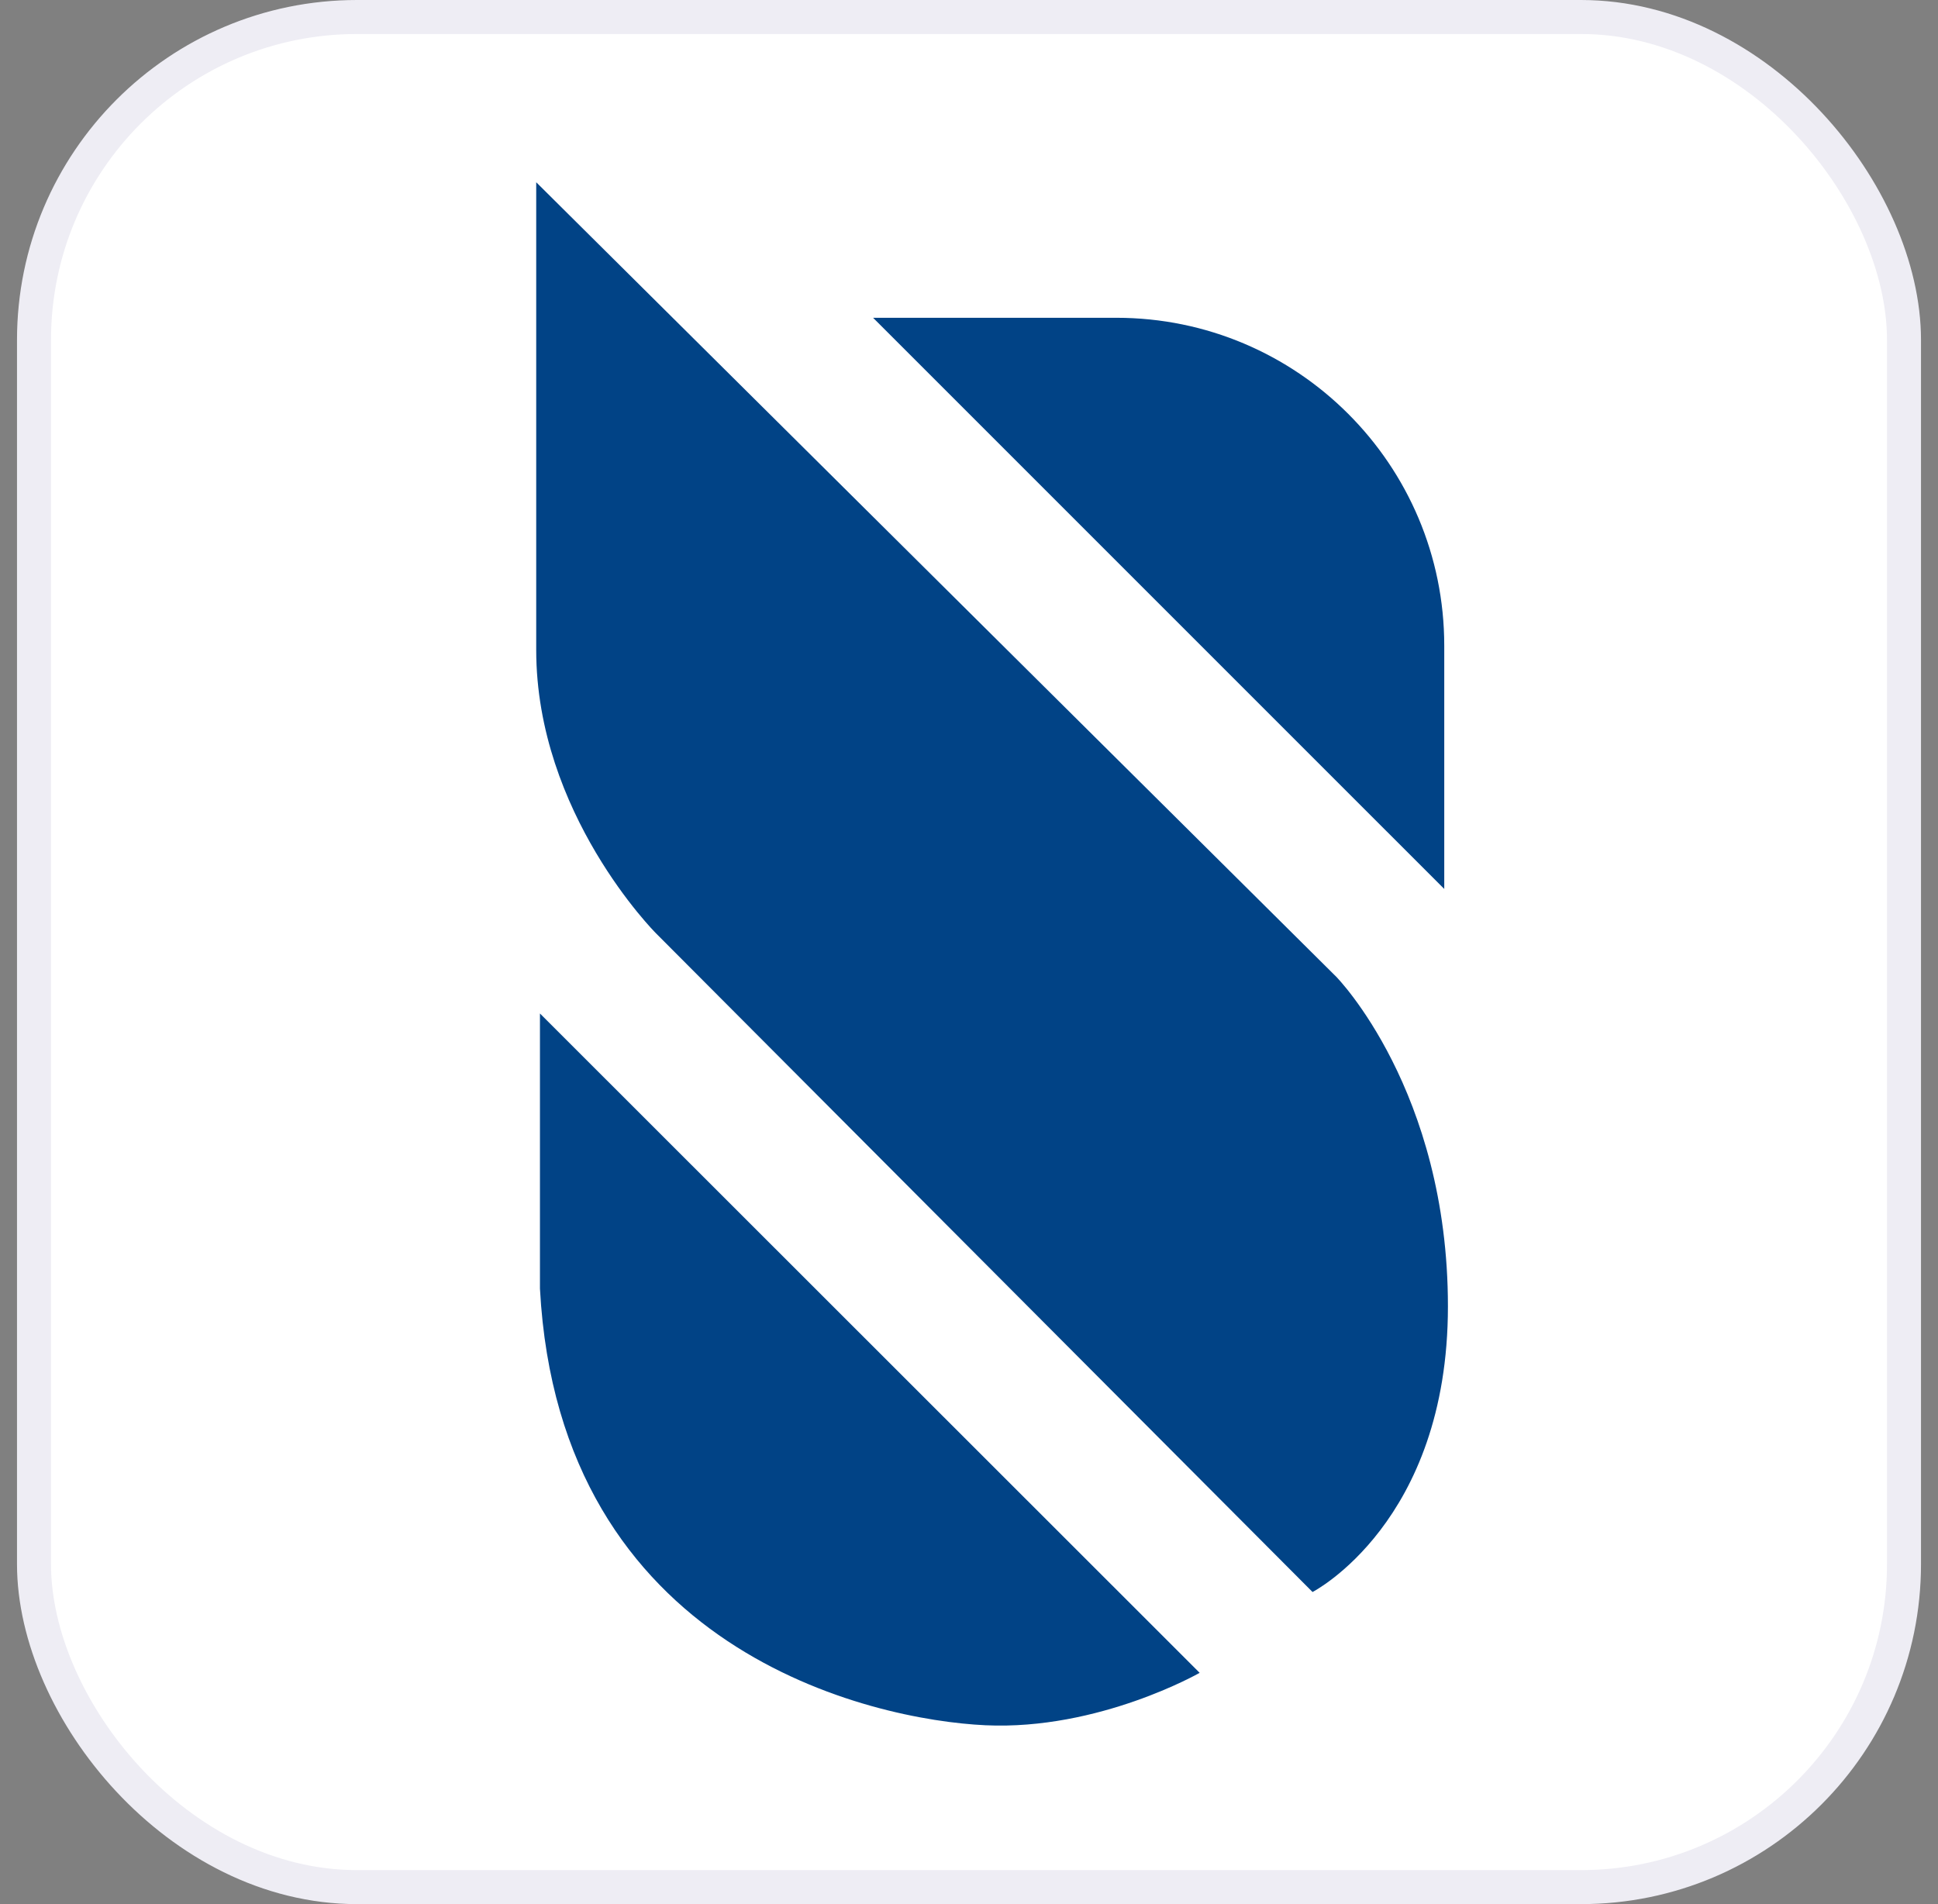<svg width="57" height="56" viewBox="0 0 57 56" fill="none" xmlns="http://www.w3.org/2000/svg">
<rect x="0" y="0" width="57" height="56" fill="#808080" stroke="none"/>
<rect x="1" y="0.5" width="55" height="55" rx="9.5" fill="white"/>
<rect x="1" y="0.5" width="55" height="55" rx="9.5" stroke="#EEEDF4"/>
<path d="M15.771 5.36L39.303 28.728C39.303 28.728 42.586 32.062 42.586 38.421C42.586 44.78 38.604 46.821 38.604 46.821L19.291 27.446C19.291 27.446 15.771 23.925 15.771 19.114V5.359V5.36Z" fill="#014386"/>
<path d="M15.881 29.807L35.284 49.198C35.284 49.198 32.32 50.894 28.985 50.74C25.649 50.586 16.451 48.568 15.881 37.898V29.807Z" fill="#014386"/>
<path d="M42.478 26.144L25.679 9.346H32.833C38.16 9.346 42.478 13.664 42.478 18.991V26.144Z" fill="#014386"/>
</svg>

